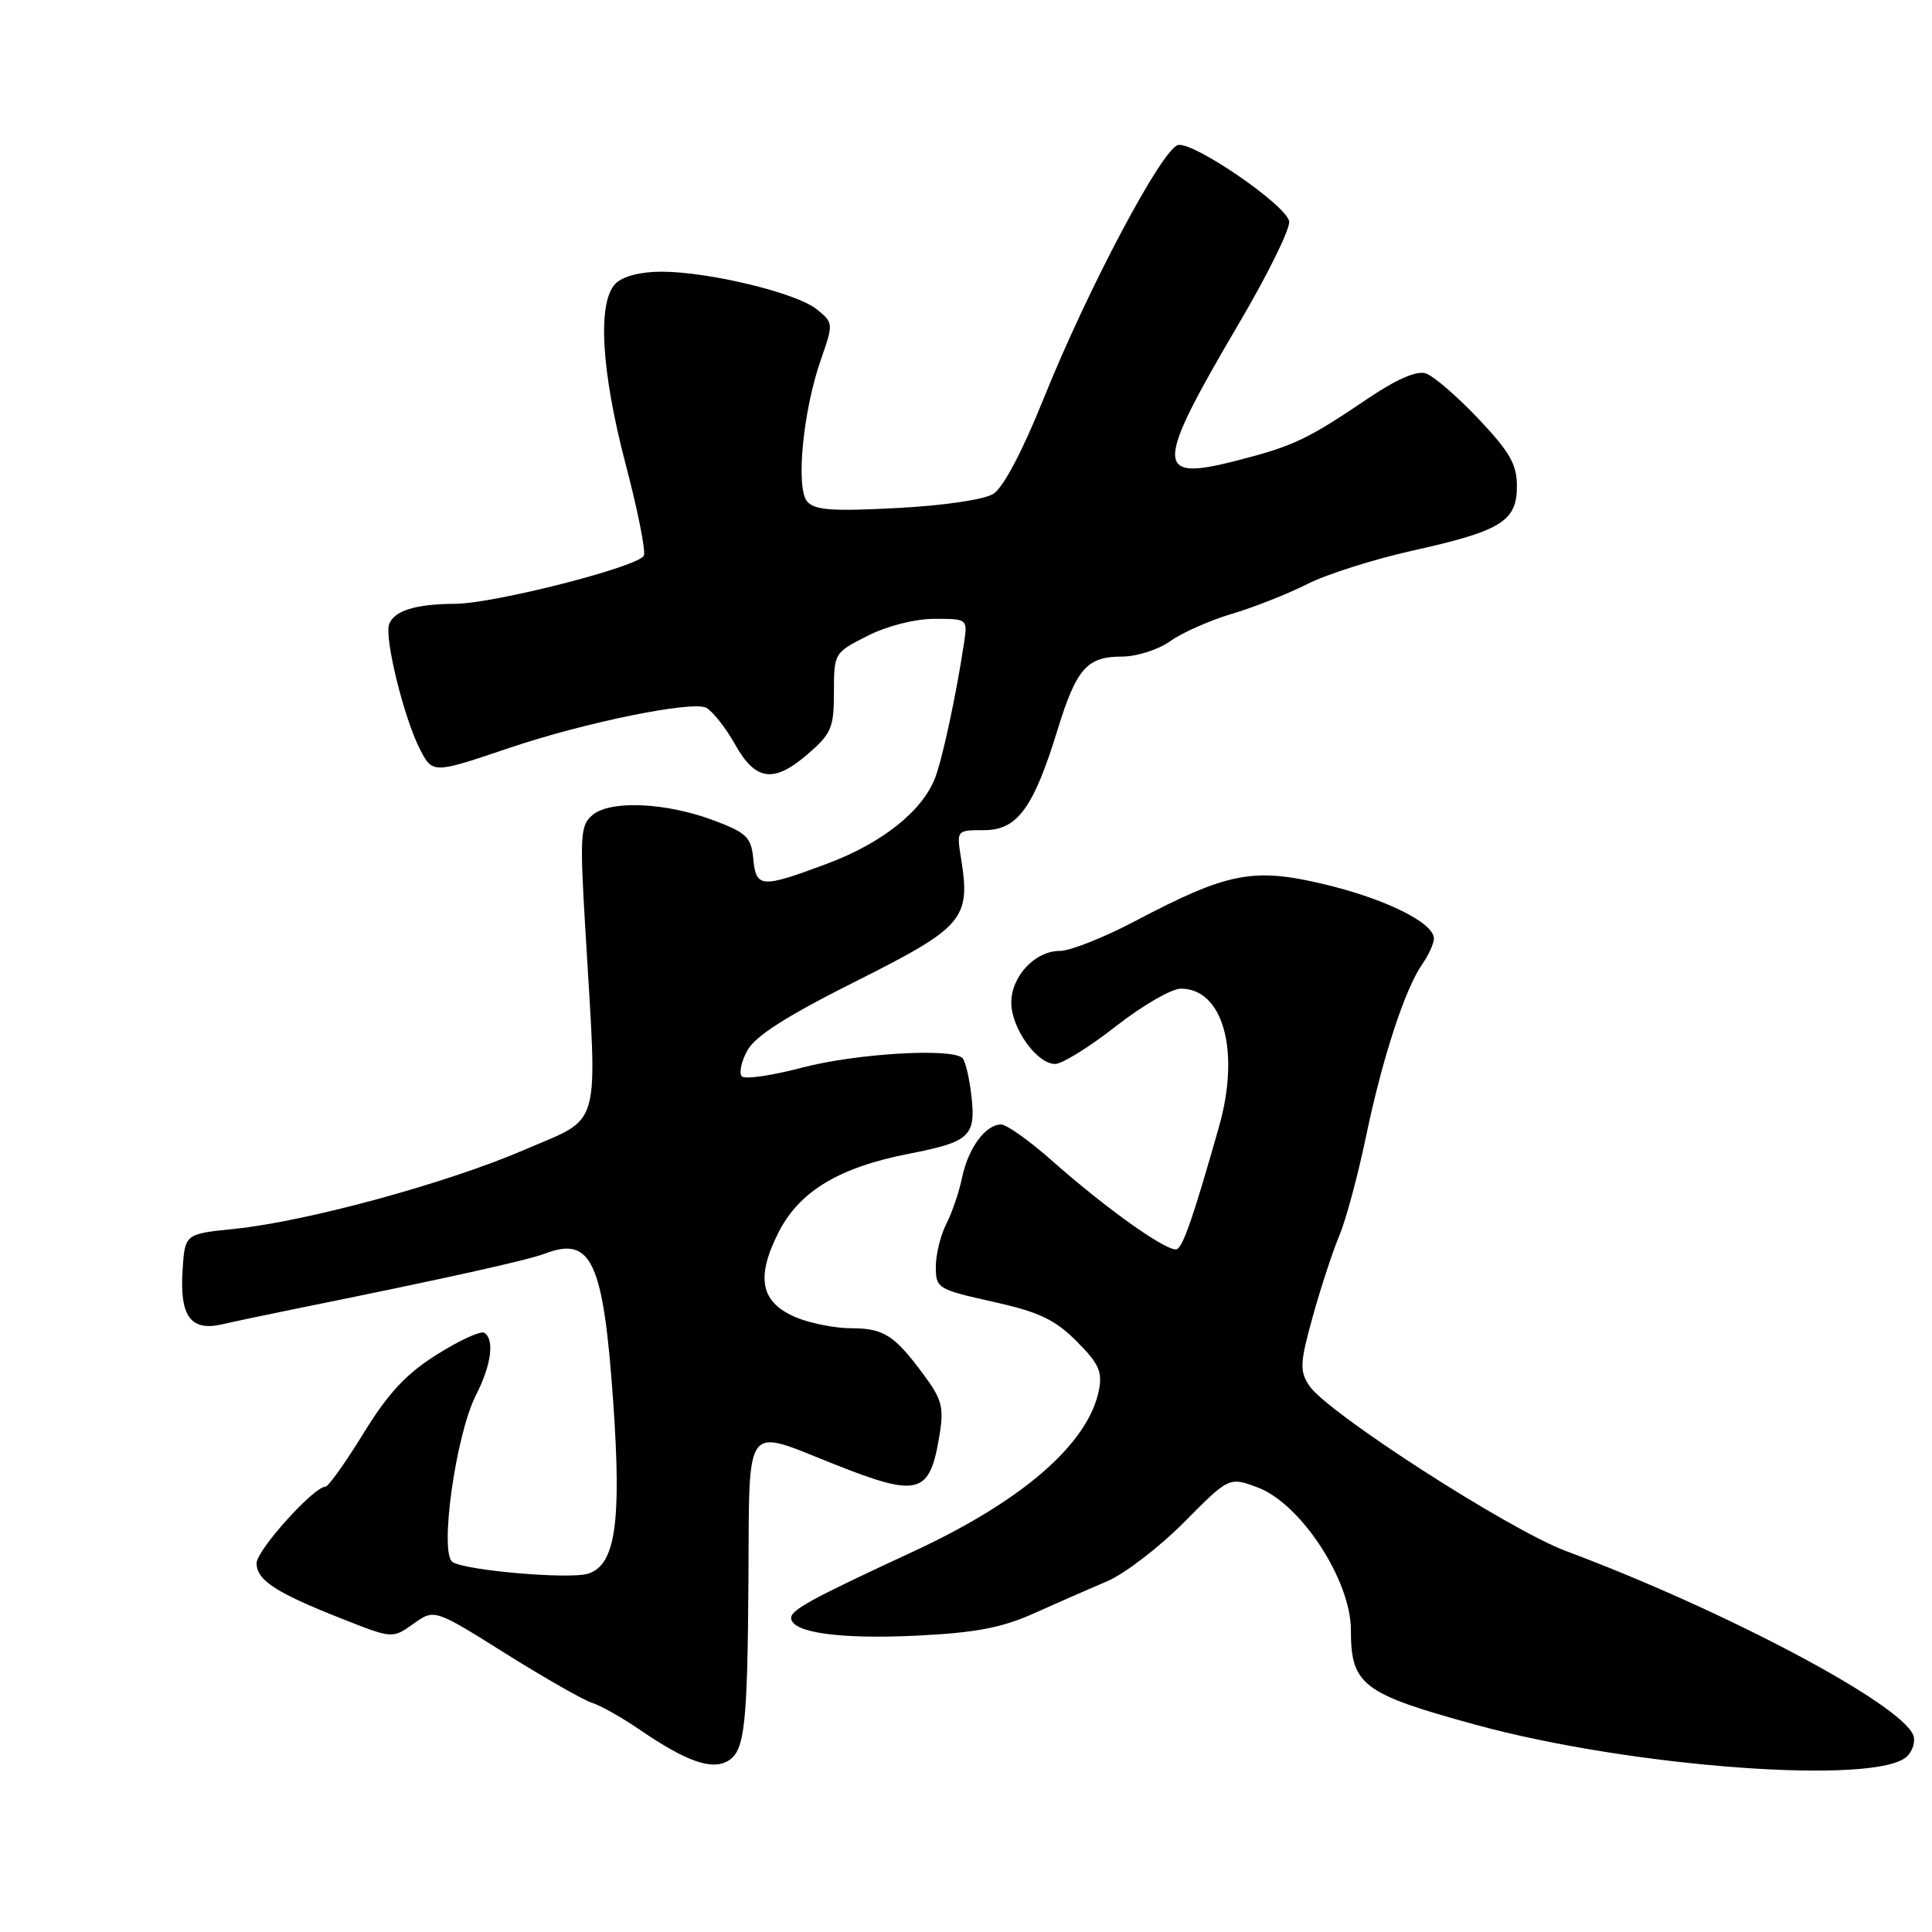 <?xml version="1.0" encoding="UTF-8" standalone="no"?>
<!DOCTYPE svg PUBLIC "-//W3C//DTD SVG 1.1//EN" "http://www.w3.org/Graphics/SVG/1.1/DTD/svg11.dtd" >
<svg xmlns="http://www.w3.org/2000/svg" xmlns:xlink="http://www.w3.org/1999/xlink" version="1.1" viewBox="0 0 256 256">
 <g >
 <path fill="currentColor"
d=" M 252.71 232.71 C 253.46 231.97 253.83 230.71 253.52 229.93 C 251.92 225.77 228.59 213.40 207.50 205.52 C 199.90 202.68 175.79 187.14 173.46 183.58 C 172.19 181.64 172.25 180.56 173.95 174.44 C 175.01 170.62 176.60 165.79 177.47 163.71 C 178.35 161.62 179.92 155.77 180.98 150.71 C 183.14 140.29 186.16 131.04 188.45 127.77 C 189.30 126.55 190.00 125.02 190.00 124.36 C 190.00 122.27 183.56 119.09 175.40 117.15 C 166.04 114.93 162.67 115.59 150.39 122.06 C 146.27 124.23 141.80 126.00 140.45 126.00 C 137.15 126.00 134.00 129.35 134.00 132.87 C 134.00 136.24 137.42 141.01 139.82 140.98 C 140.75 140.97 144.37 138.72 147.87 135.98 C 151.37 133.24 155.24 131.00 156.46 131.00 C 162.08 131.00 164.37 139.29 161.52 149.31 C 158.18 161.06 156.84 164.98 155.99 165.50 C 154.98 166.13 146.82 160.37 139.34 153.75 C 136.39 151.14 133.38 149.00 132.64 149.00 C 130.60 149.00 128.30 152.12 127.49 156.00 C 127.09 157.93 126.14 160.72 125.38 162.20 C 124.62 163.69 124.00 166.23 124.00 167.85 C 124.00 170.71 124.24 170.85 131.54 172.48 C 137.66 173.84 139.76 174.83 142.64 177.71 C 145.60 180.67 146.10 181.76 145.61 184.22 C 144.19 191.30 135.52 198.85 121.11 205.54 C 107.10 212.04 104.66 213.39 104.84 214.50 C 105.12 216.37 111.47 217.22 121.50 216.73 C 129.25 216.35 132.74 215.69 137.00 213.78 C 140.03 212.42 144.40 210.50 146.71 209.52 C 149.03 208.53 153.61 205.02 156.90 201.70 C 162.87 195.68 162.87 195.68 166.68 197.11 C 172.37 199.25 179.00 209.40 179.00 215.98 C 179.00 223.27 180.52 224.43 195.50 228.53 C 216.22 234.21 248.84 236.59 252.71 232.71 Z  M 96.62 233.23 C 98.67 231.88 99.05 228.36 99.17 209.63 C 99.31 188.01 98.44 189.21 110.50 194.00 C 121.73 198.46 123.19 198.07 124.48 190.22 C 125.09 186.50 124.82 185.44 122.44 182.22 C 118.53 176.92 117.11 176.00 112.78 176.00 C 110.66 176.00 107.39 175.35 105.50 174.57 C 100.80 172.60 100.11 169.34 103.14 163.33 C 105.91 157.85 111.17 154.68 120.52 152.86 C 128.50 151.31 129.32 150.55 128.72 145.24 C 128.45 142.85 127.92 140.59 127.53 140.20 C 126.16 138.83 113.39 139.59 106.27 141.47 C 102.29 142.52 98.71 143.04 98.30 142.63 C 97.89 142.22 98.22 140.67 99.03 139.19 C 100.07 137.28 104.24 134.62 113.46 130.00 C 127.68 122.86 128.63 121.76 127.35 113.77 C 126.74 110.00 126.74 110.00 130.39 110.00 C 134.80 110.00 136.94 107.08 140.13 96.71 C 142.63 88.59 144.02 87.00 148.67 87.00 C 150.61 87.00 153.48 86.09 155.06 84.96 C 156.64 83.83 160.31 82.21 163.22 81.34 C 166.12 80.48 170.61 78.71 173.18 77.41 C 175.76 76.10 182.06 74.10 187.18 72.96 C 198.92 70.35 201.00 69.07 201.00 64.42 C 201.00 61.53 200.05 59.88 195.88 55.47 C 193.07 52.50 189.93 49.80 188.91 49.47 C 187.71 49.09 185.02 50.26 181.28 52.79 C 173.19 58.25 171.43 59.09 163.85 61.04 C 152.91 63.85 152.95 61.91 164.23 42.75 C 168.03 36.28 171.00 30.24 170.82 29.32 C 170.41 27.16 158.24 18.81 156.12 19.21 C 154.03 19.61 144.12 38.29 138.29 52.81 C 135.48 59.80 132.93 64.63 131.62 65.44 C 130.40 66.21 124.98 67.00 118.82 67.32 C 110.22 67.77 107.91 67.60 106.94 66.43 C 105.42 64.59 106.41 54.40 108.77 47.65 C 110.45 42.85 110.44 42.78 108.22 40.98 C 105.54 38.81 93.92 36.00 87.62 36.00 C 84.88 36.00 82.53 36.61 81.57 37.57 C 79.14 40.01 79.64 49.06 82.89 61.47 C 84.48 67.50 85.57 72.96 85.32 73.61 C 84.76 75.06 65.47 79.99 60.28 80.01 C 55.12 80.03 52.25 80.91 51.57 82.69 C 50.89 84.46 53.53 95.19 55.66 99.31 C 57.32 102.53 57.41 102.52 67.50 99.10 C 77.44 95.73 91.82 92.80 93.59 93.79 C 94.46 94.28 96.16 96.44 97.37 98.59 C 100.10 103.48 102.51 103.82 107.00 99.95 C 110.17 97.22 110.50 96.43 110.50 91.71 C 110.50 86.54 110.54 86.48 114.96 84.25 C 117.57 82.93 121.25 82.00 123.82 82.00 C 128.22 82.00 128.22 82.00 127.73 85.25 C 126.71 92.05 124.87 100.60 123.89 103.12 C 122.17 107.51 116.85 111.73 109.63 114.43 C 100.83 117.72 100.19 117.68 99.81 113.78 C 99.54 110.92 98.93 110.34 94.50 108.68 C 88.19 106.33 80.91 106.01 78.53 107.98 C 76.89 109.33 76.81 110.64 77.58 123.48 C 79.17 150.27 79.84 147.88 69.50 152.35 C 59.22 156.79 40.57 161.87 31.00 162.84 C 24.50 163.50 24.50 163.50 24.19 168.33 C 23.80 174.43 25.27 176.43 29.44 175.48 C 31.12 175.09 35.42 174.19 39.00 173.46 C 59.00 169.41 69.85 167.01 72.27 166.09 C 78.39 163.76 79.96 167.21 81.26 185.84 C 82.37 201.74 81.55 207.37 77.93 208.52 C 75.50 209.29 61.82 208.12 59.98 206.99 C 58.18 205.88 60.38 190.13 63.06 184.88 C 65.11 180.86 65.56 177.46 64.16 176.60 C 63.69 176.31 60.88 177.60 57.91 179.47 C 53.80 182.05 51.46 184.57 48.16 189.93 C 45.77 193.82 43.50 197.00 43.11 197.00 C 41.57 197.00 34.00 205.42 34.00 207.13 C 34.00 209.38 36.55 211.04 45.25 214.47 C 52.00 217.14 52.00 217.14 54.78 215.16 C 57.55 213.18 57.55 213.18 66.96 219.08 C 72.14 222.33 77.30 225.27 78.44 225.63 C 79.57 225.98 82.39 227.57 84.70 229.15 C 91.05 233.50 94.45 234.66 96.62 233.23 Z "/>
</g>
</svg>